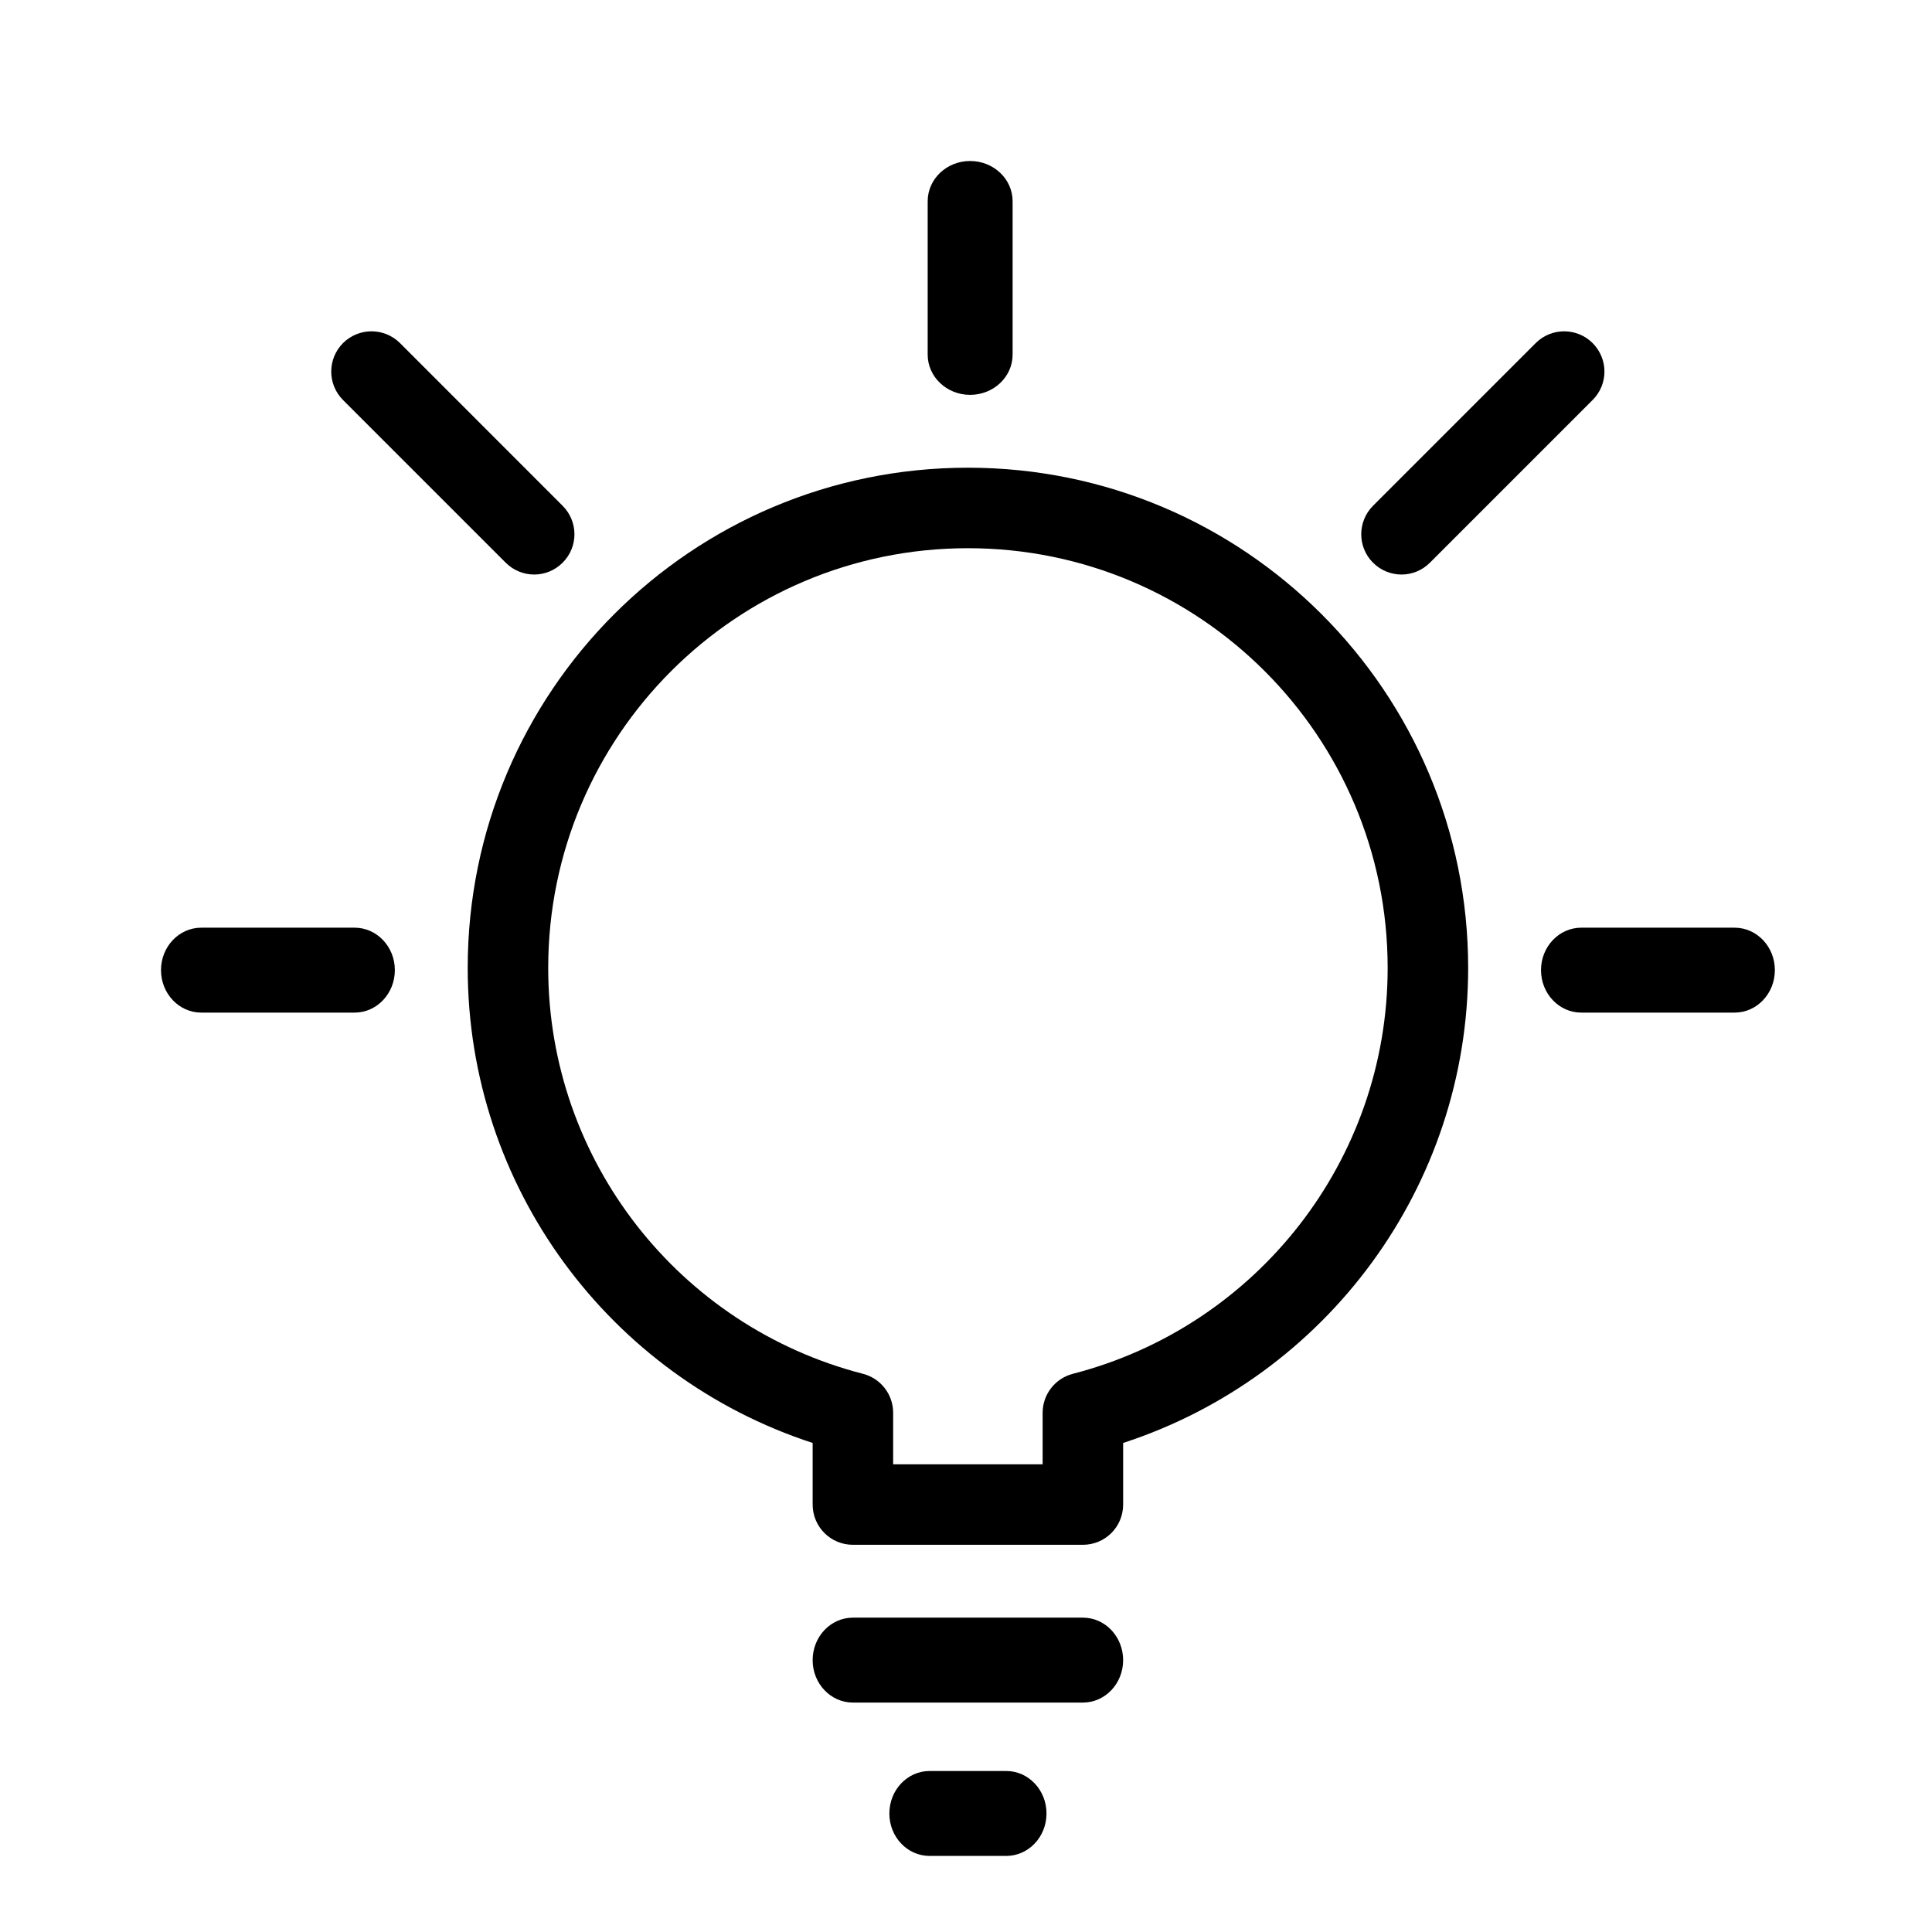 <svg xmlns="http://www.w3.org/2000/svg" xmlns:xlink="http://www.w3.org/1999/xlink" width="24" height="24" version="1.1" viewBox="0 0 24 24"><title>learn</title><desc>Created with Sketch.</desc><g id="learn" fill="none" fill-rule="evenodd" stroke="none" stroke-width="1"><path id="Combined-Shape" fill="#000" fill-rule="nonzero" d="M5.81,12.024 C5.81,8.591 8.591,5.81 12.024,5.81 C15.455,5.81 18.238,8.592 18.238,12.024 C18.238,14.739 16.477,17.102 13.952,17.925 L13.952,18.69 C13.952,18.967 13.729,19.19 13.452,19.19 L10.595,19.19 C10.319,19.19 10.095,18.967 10.095,18.69 L10.095,17.925 C7.57,17.102 5.81,14.74 5.81,12.024 Z M12.952,17.55 C12.952,17.322 13.107,17.123 13.327,17.066 C15.612,16.477 17.238,14.412 17.238,12.024 C17.238,9.144 14.903,6.81 12.024,6.81 C9.144,6.81 6.81,9.144 6.81,12.024 C6.81,14.413 8.434,16.477 10.72,17.066 C10.941,17.123 11.095,17.322 11.095,17.55 L11.095,18.19 L12.952,18.19 L12.952,17.55 Z M12.5,22 C12.776,22 13,22.236 13,22.528 C13,22.819 12.776,23.055 12.5,23.055 L11.548,23.055 C11.271,23.055 11.048,22.819 11.048,22.528 C11.048,22.236 11.271,22 11.548,22 L12.5,22 Z M13.452,20.095 C13.729,20.095 13.952,20.331 13.952,20.623 C13.952,20.914 13.729,21.15 13.452,21.15 L10.595,21.15 C10.319,21.15 10.095,20.914 10.095,20.623 C10.095,20.331 10.319,20.095 10.595,20.095 L13.452,20.095 Z M11.524,2.5 C11.524,2.224 11.76,2 12.051,2 C12.343,2 12.579,2.224 12.579,2.5 L12.579,4.405 C12.579,4.681 12.343,4.905 12.051,4.905 C11.76,4.905 11.524,4.681 11.524,4.405 L11.524,2.5 Z M21.548,11.524 C21.824,11.524 22.048,11.76 22.048,12.051 C22.048,12.343 21.824,12.579 21.548,12.579 L19.643,12.579 C19.367,12.579 19.143,12.343 19.143,12.051 C19.143,11.76 19.367,11.524 19.643,11.524 L21.548,11.524 Z M2.5,12.579 C2.224,12.579 2,12.343 2,12.051 C2,11.76 2.224,11.524 2.5,11.524 L4.405,11.524 C4.681,11.524 4.905,11.76 4.905,12.051 C4.905,12.343 4.681,12.579 4.405,12.579 L2.5,12.579 Z M4.261,4.969 C4.066,4.774 4.066,4.458 4.261,4.262 C4.457,4.067 4.773,4.067 4.969,4.262 L6.989,6.283 C7.185,6.479 7.185,6.795 6.989,6.99 C6.794,7.186 6.478,7.186 6.282,6.99 L4.261,4.969 Z M19.077,4.262 C19.272,4.067 19.589,4.067 19.784,4.262 C19.98,4.458 19.98,4.774 19.784,4.969 L17.763,6.99 C17.568,7.186 17.252,7.186 17.056,6.99 C16.861,6.795 16.861,6.479 17.056,6.283 L19.077,4.262 Z"/></g></svg>